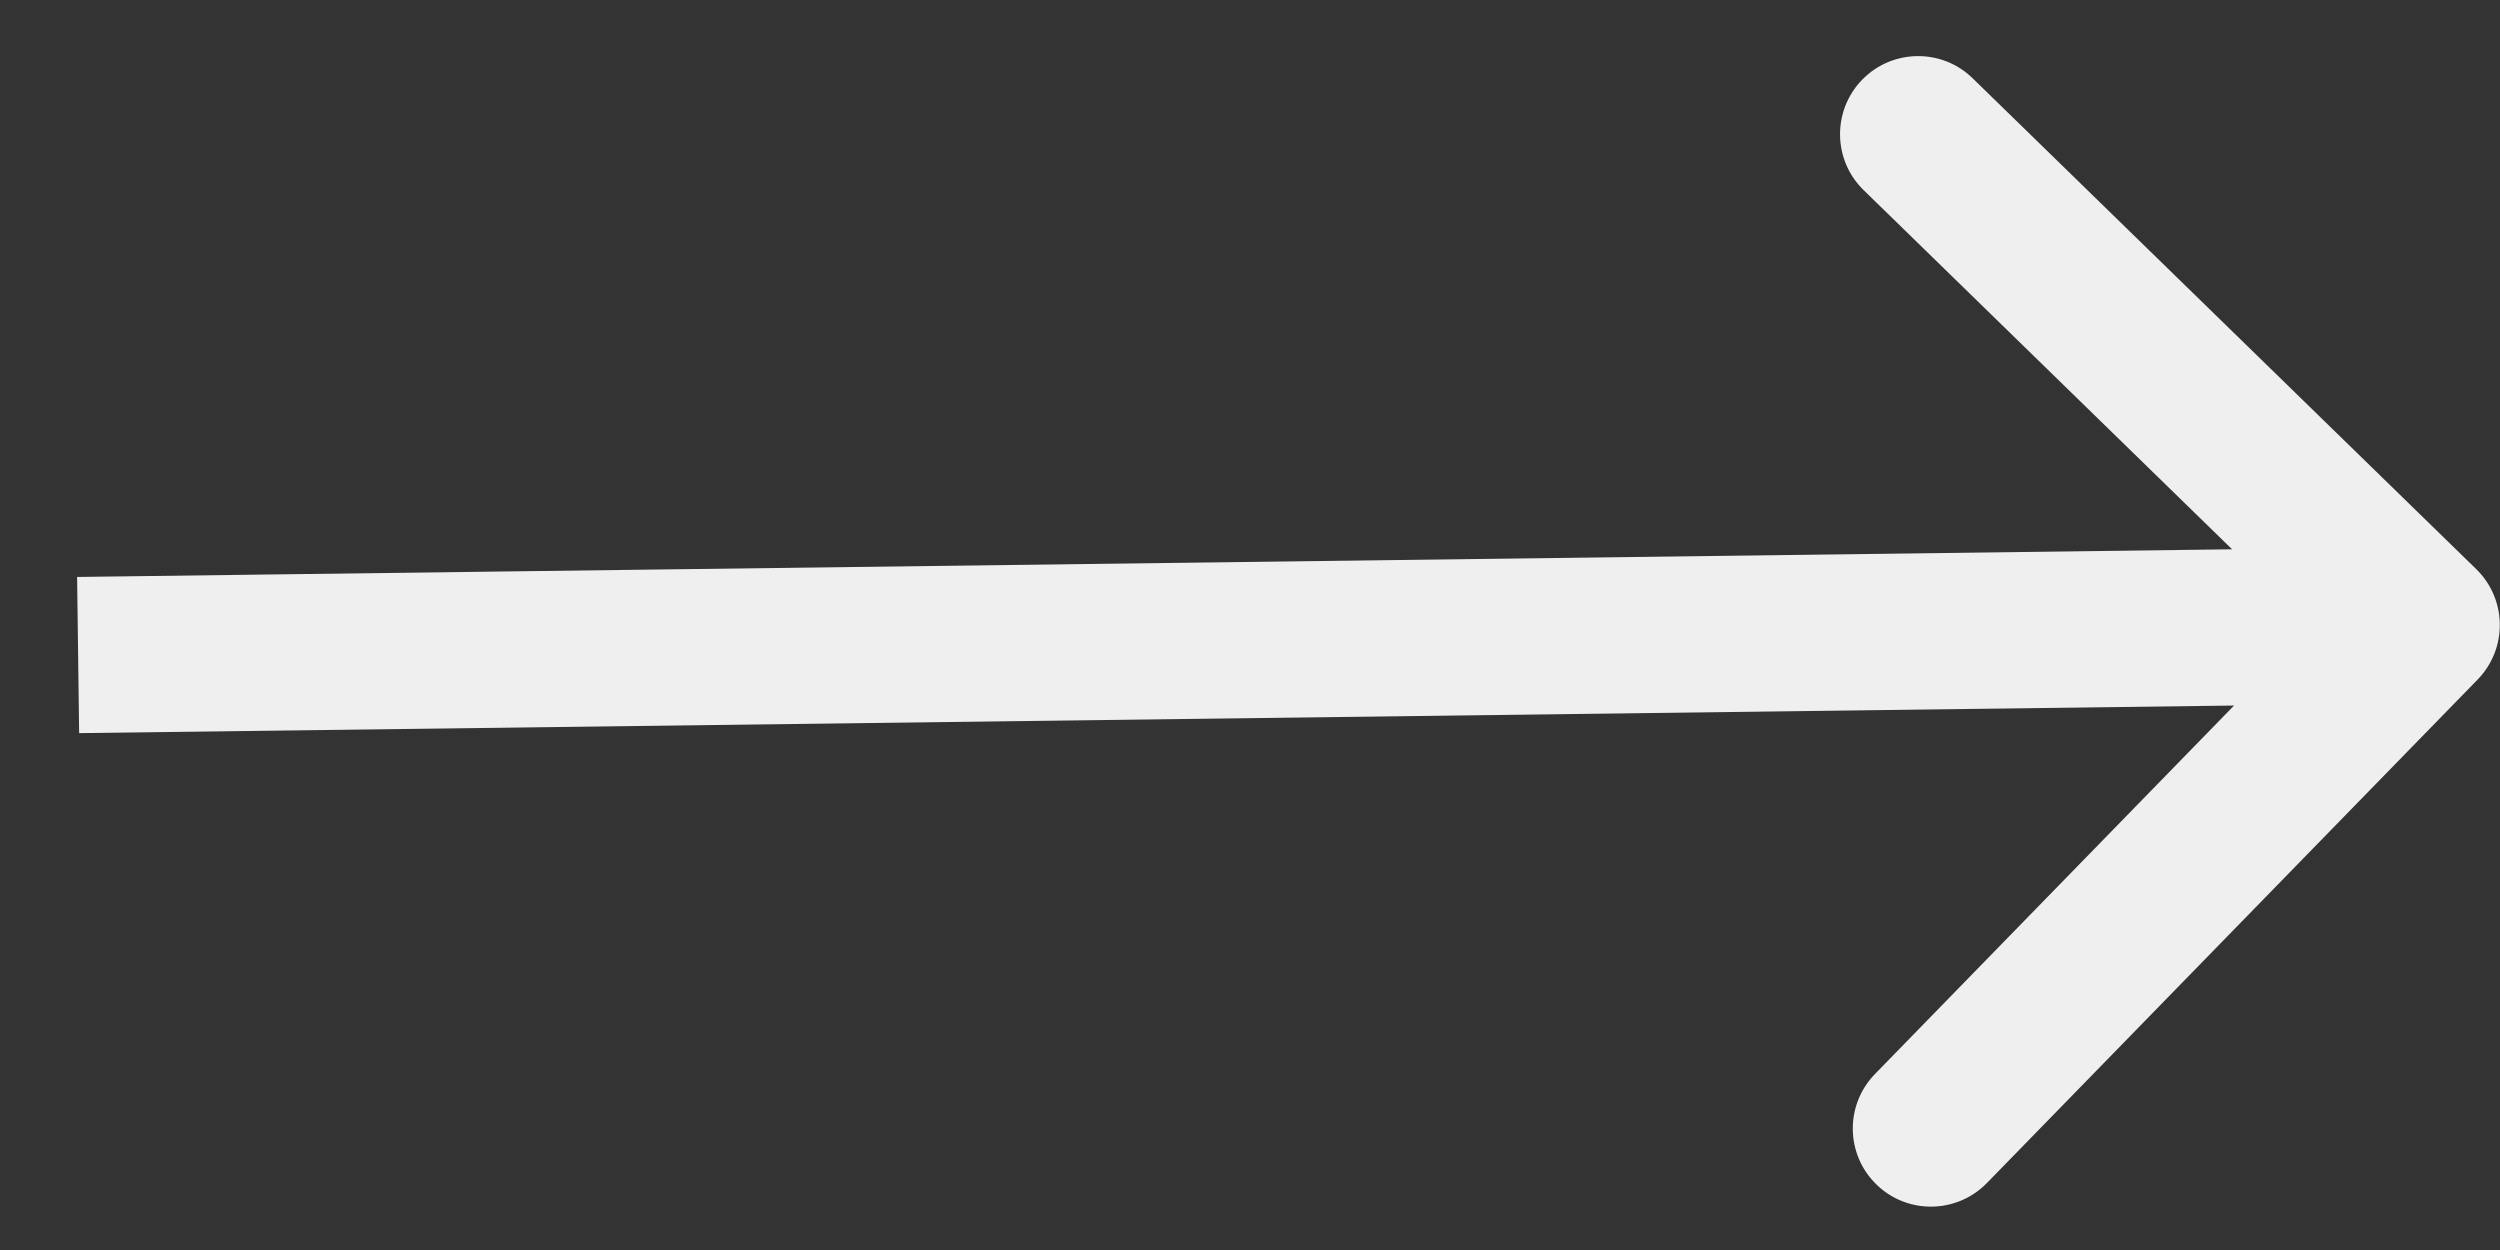 <svg width="32" height="16" viewBox="0 0 32 16" fill="none" xmlns="http://www.w3.org/2000/svg">
<rect x="0" y="0" width="32" height="16" fill="#333333" stroke="none"/>
<path d="M31.714 8.698C32.099 8.302 32.091 7.669 31.695 7.284L25.25 1.002C24.855 0.616 24.222 0.625 23.836 1.02C23.451 1.416 23.459 2.049 23.855 2.434L29.583 8.018L24 13.747C23.614 14.143 23.622 14.776 24.018 15.161C24.413 15.547 25.046 15.538 25.432 15.143L31.714 8.698ZM1.013 9.384L31.01 9L30.985 7L0.987 7.385L1.013 9.384Z" fill="#EFEFEF"/>
</svg>
